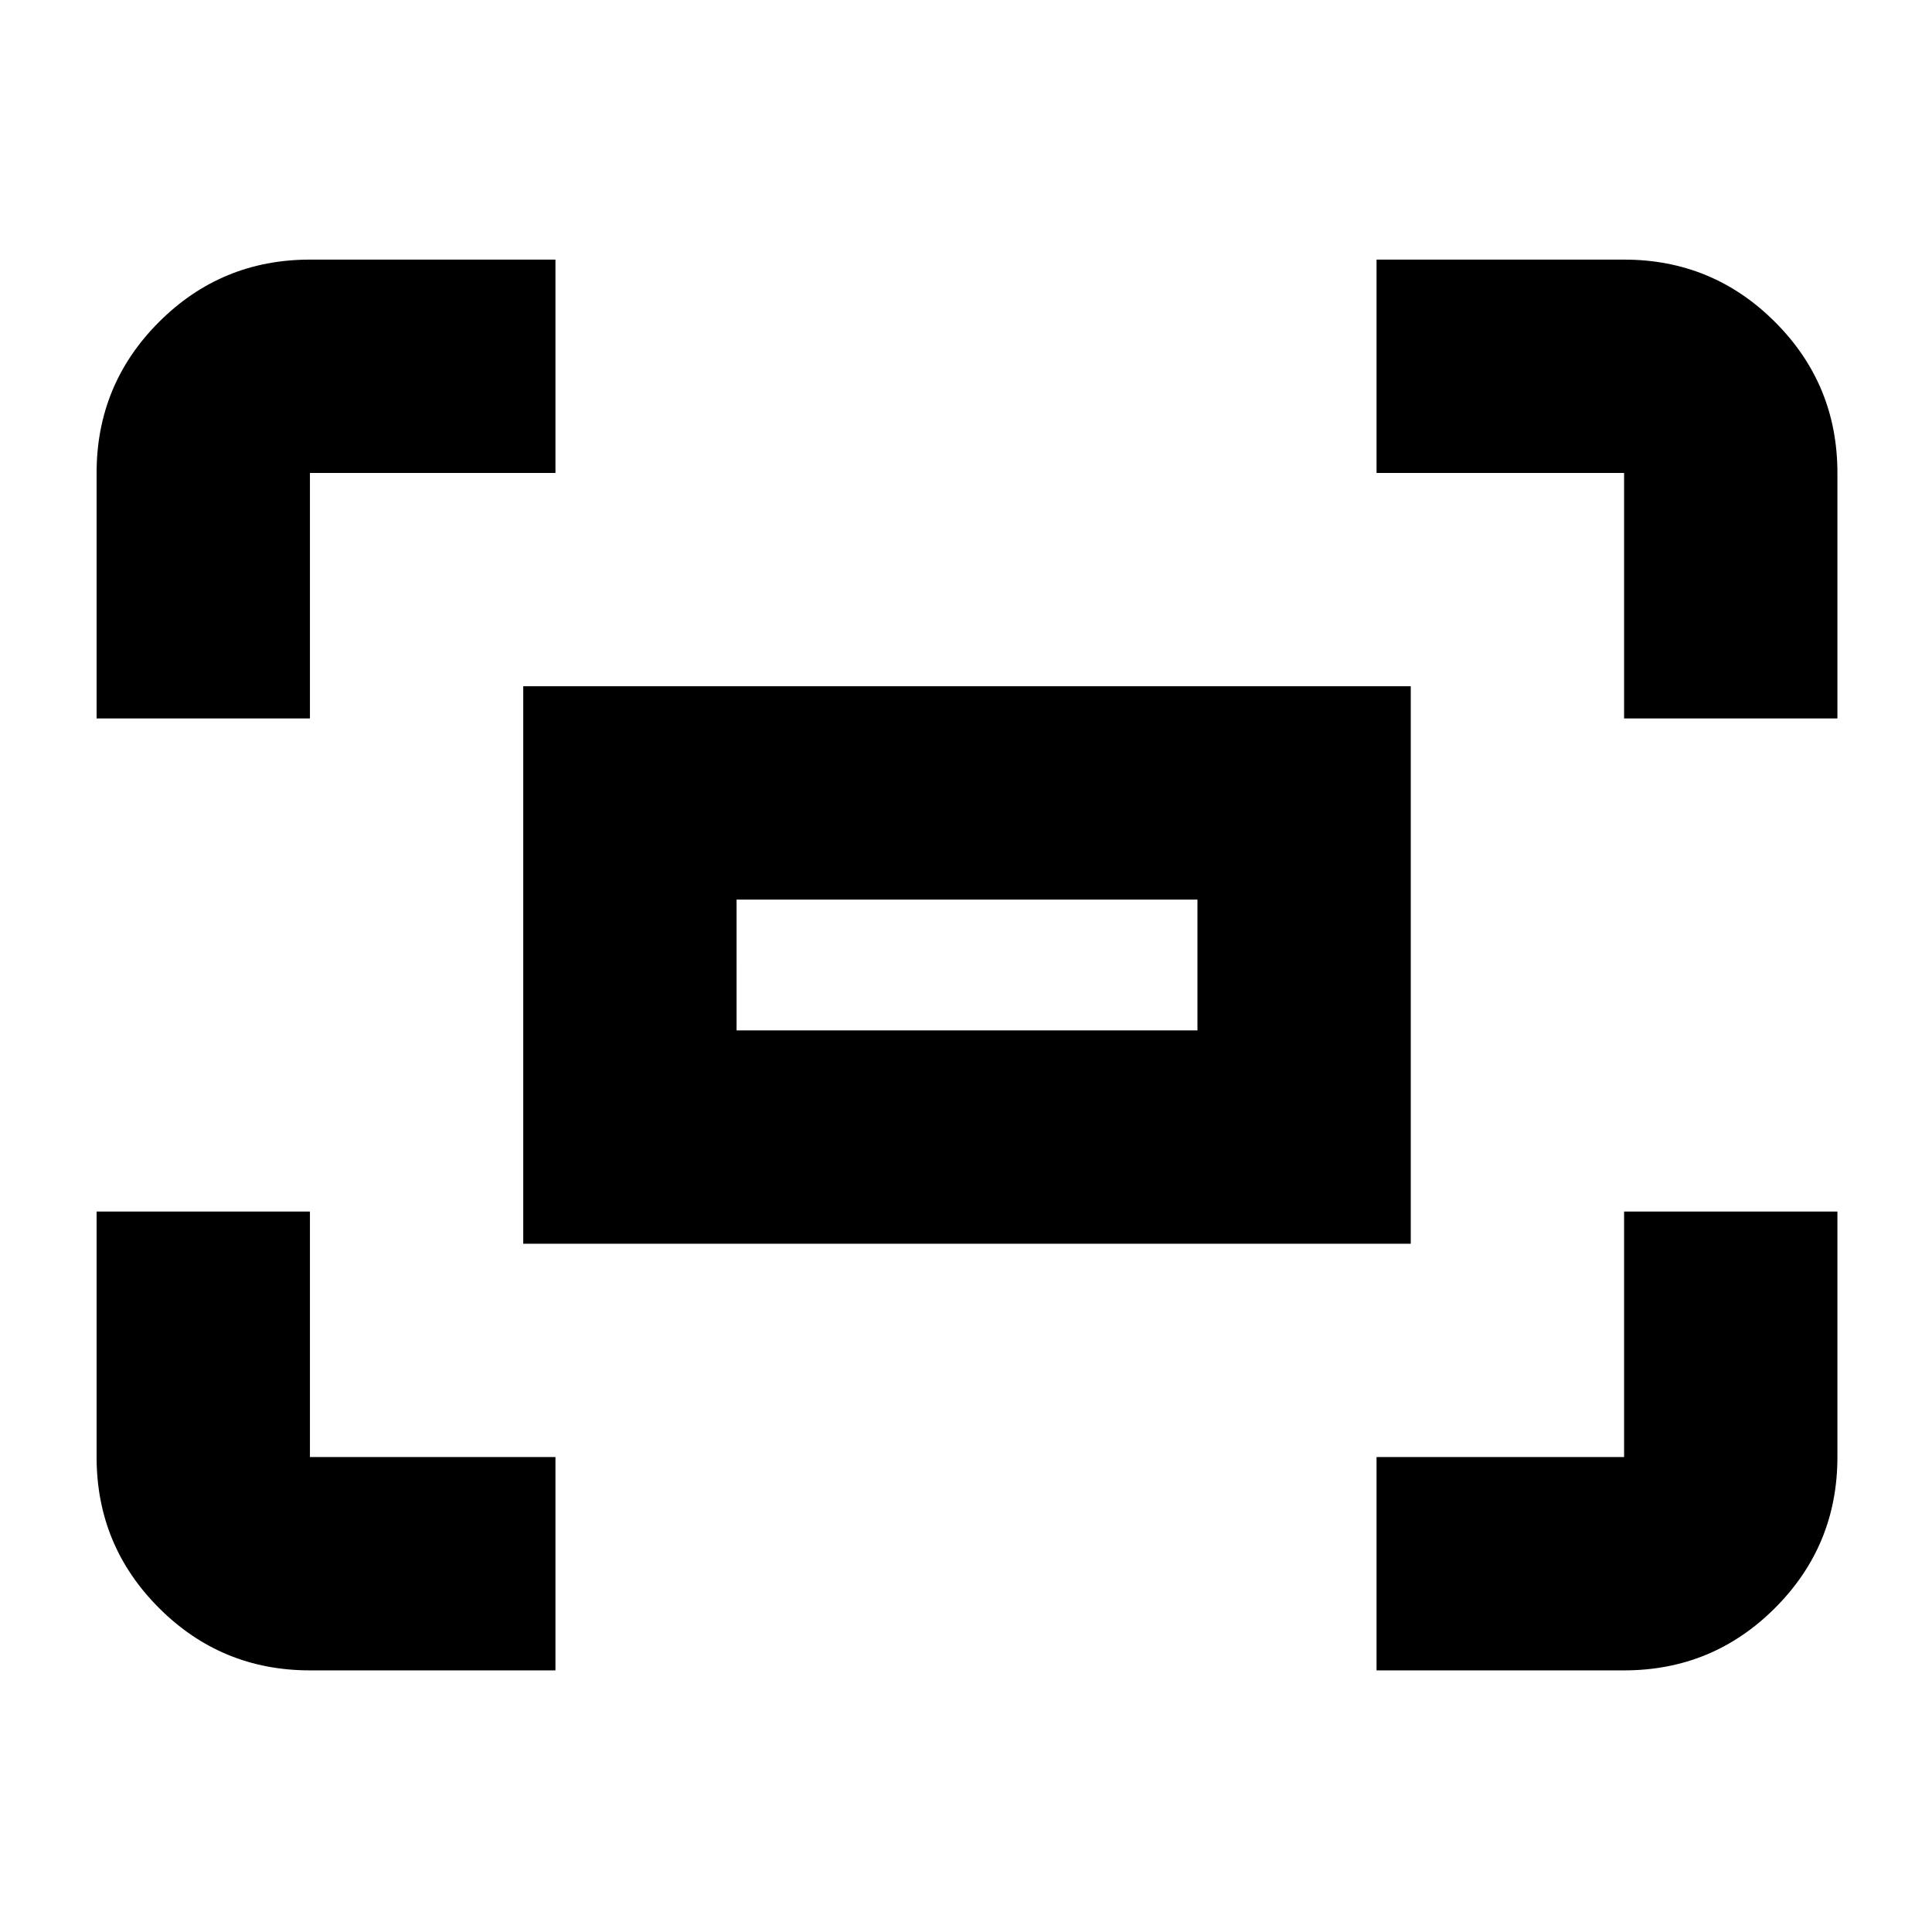 <svg xmlns="http://www.w3.org/2000/svg" height="24" width="24"><path d="M20.175 8.925v-3.05H17.1v-2.65h3.075q1.1 0 1.875.775.775.775.775 1.875v3.05Zm-18.975 0v-3.05q0-1.1.775-1.875.775-.775 1.875-.775H6.9v2.65H3.85v3.05ZM17.1 20.75V18.1h3.075v-3.05h2.65v3.05q0 1.1-.775 1.875-.775.775-1.875.775Zm-13.25 0q-1.1 0-1.875-.775Q1.2 19.2 1.2 18.1v-3.05h2.65v3.05H6.9v2.65Zm2.65-5.3V8.525h11.025v6.925Zm2.65-2.65h5.725v-1.625H9.15Zm0 0v-1.625V12.8Z"/></svg>